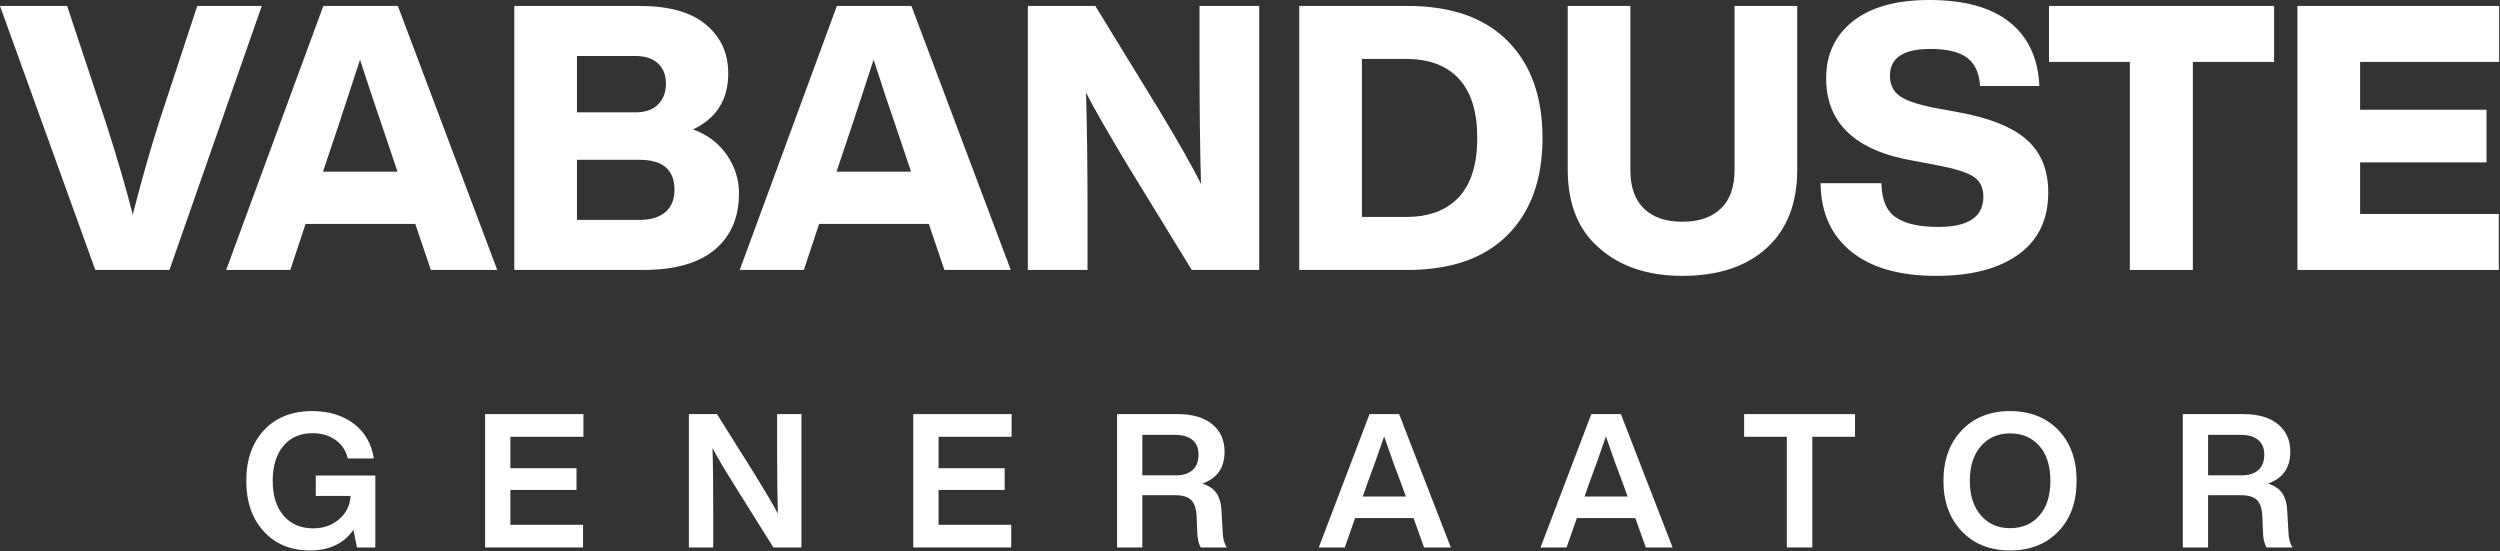 <?xml version="1.0" encoding="UTF-8" standalone="no"?>
<!DOCTYPE svg PUBLIC "-//W3C//DTD SVG 1.1//EN" "http://www.w3.org/Graphics/SVG/1.1/DTD/svg11.dtd">
<svg width="100%" height="100%" viewBox="0 0 2000 441" version="1.1" xmlns="http://www.w3.org/2000/svg" xmlns:xlink="http://www.w3.org/1999/xlink" xml:space="preserve" xmlns:serif="http://www.serif.com/" style="fill-rule:evenodd;clip-rule:evenodd;stroke-linejoin:round;stroke-miterlimit:2;">
    <rect x="0" y="0" width="2000" height="441" fill="#333333" stroke="none"/>
    <g id="text">
        <path d="M127.256,97.593C120.137,119.939 113.117,144.659 106.195,171.751C101.449,152.569 94.231,127.849 84.541,97.593L53.691,4.746L-0,4.746L76.235,215.95L135.562,215.95L209.424,4.746L157.81,4.746L127.256,97.593Z" style="fill:white;fill-rule:nonzero;"/>
        <path d="M397.787,215.95L318.289,4.746L258.665,4.746L180.947,215.95L232.265,215.95L244.427,179.167L332.231,179.167L344.689,215.95L397.787,215.95ZM270.531,101.152C271.717,97.791 277.551,79.992 288.032,47.758C296.14,72.675 302.073,90.474 305.83,101.152L317.992,137.342L258.369,137.342L270.531,101.152Z" style="fill:white;fill-rule:nonzero;"/>
        <path d="M554.41,103.525C573.197,94.626 582.59,79.696 582.59,58.734C582.59,42.518 576.608,29.466 564.644,19.578C552.68,9.69 535.03,4.746 511.695,4.746L411.432,4.746L411.432,215.95L514.661,215.95C539.776,215.95 558.81,210.561 571.763,199.783C584.716,189.006 591.193,173.927 591.193,154.547C591.193,143.472 587.93,133.238 581.404,123.845C574.878,114.451 565.88,107.678 554.41,103.525ZM508.432,44.792C516.144,44.792 522.126,46.769 526.378,50.724C530.63,54.68 532.756,60.019 532.756,66.743C532.756,73.862 530.63,79.498 526.378,83.651C522.126,87.804 516.144,89.88 508.432,89.88L461.563,89.88L461.563,44.792L508.432,44.792ZM461.563,175.904L461.563,127.849L511.695,127.849C530.284,127.849 539.578,135.859 539.578,151.877C539.578,159.589 537.156,165.522 532.311,169.675C527.466,173.828 520.594,175.904 511.695,175.904L461.563,175.904Z" style="fill:white;fill-rule:nonzero;"/>
        <path d="M808.626,215.95L729.128,4.746L669.504,4.746L591.786,215.95L643.104,215.95L655.266,179.167L743.069,179.167L755.528,215.95L808.626,215.95ZM681.369,101.152C682.556,97.791 688.39,79.992 698.871,47.758C706.979,72.675 712.912,90.474 716.669,101.152L728.831,137.342L669.207,137.342L681.369,101.152Z" style="fill:white;fill-rule:nonzero;"/>
        <path d="M959.613,48.945C959.613,86.914 960.008,119.643 960.799,147.131C953.68,132.892 942.704,113.512 927.873,88.99L876.258,4.746L822.271,4.746L822.271,215.95L870.029,215.95L870.029,171.751C870.029,133.782 869.633,101.251 868.842,74.159C874.973,86.222 885.948,105.404 901.769,131.706L953.383,215.95L1007.37,215.95L1007.37,4.746L959.613,4.746L959.613,48.945Z" style="fill:white;fill-rule:nonzero;"/>
        <path d="M1039.41,4.746L1039.41,215.95L1126.03,215.95C1160.83,215.95 1187.53,206.606 1206.12,187.918C1224.71,169.23 1234,143.373 1234,110.348C1234,77.323 1224.71,51.466 1206.12,32.778C1187.53,14.09 1160.83,4.746 1126.03,4.746L1039.41,4.746ZM1089.54,173.531L1089.54,47.165L1125.14,47.165C1143.33,47.165 1157.32,52.455 1167.11,63.035C1176.9,73.615 1181.8,89.386 1181.8,110.348C1181.8,131.31 1176.9,147.081 1167.11,157.661C1157.32,168.241 1143.33,173.531 1125.14,173.531L1089.54,173.531Z" style="fill:white;fill-rule:nonzero;"/>
        <path d="M1345.83,220.696C1374.5,220.696 1397,213.28 1413.31,198.448C1429.63,183.617 1437.79,162.655 1437.79,135.562L1437.79,4.746L1387.65,4.746L1387.65,136.155C1387.65,149.603 1384,159.837 1376.68,166.857C1369.36,173.877 1359.08,177.387 1345.83,177.387C1332.58,177.387 1322.35,173.877 1315.13,166.857C1307.91,159.837 1304.3,149.603 1304.3,136.155L1304.3,4.746L1254.17,4.746L1254.17,135.562C1254.17,163.05 1262.57,184.012 1279.38,198.448C1296.19,213.28 1318.34,220.696 1345.83,220.696Z" style="fill:white;fill-rule:nonzero;"/>
        <path d="M1549.03,220.696C1577.11,220.696 1599.06,214.961 1614.88,203.491C1630.7,192.021 1638.61,175.509 1638.61,153.953C1638.61,135.957 1632.83,121.867 1621.26,111.683C1609.69,101.498 1591.15,94.132 1565.64,89.584L1547.84,86.321C1534.4,83.75 1525.05,80.586 1519.81,76.828C1514.57,73.071 1511.95,67.633 1511.95,60.513C1511.95,46.275 1522.73,39.156 1544.28,39.156C1557.73,39.156 1567.57,41.529 1573.8,46.275C1580.03,51.021 1583.44,58.536 1584.03,68.819L1631.5,68.819C1630.51,46.67 1622.6,29.663 1607.76,17.798C1592.93,5.933 1571.48,-0 1543.39,-0C1517.09,-0 1496.77,5.636 1482.44,16.908C1468.1,28.18 1460.93,43.408 1460.93,62.59C1460.93,98.779 1484.46,120.829 1531.53,128.739L1548.73,132.002C1563.57,134.771 1573.6,137.886 1578.84,141.346C1584.08,144.807 1586.7,150.097 1586.7,157.216C1586.7,173.432 1574.74,181.54 1550.81,181.54C1535.38,181.54 1523.96,178.969 1516.55,173.828C1509.13,168.686 1505.33,159.589 1505.13,146.537L1456.48,146.537C1456.68,169.873 1464.79,188.066 1480.8,201.118C1496.82,214.17 1519.57,220.696 1549.03,220.696Z" style="fill:white;fill-rule:nonzero;"/>
        <path d="M1639.2,4.746L1639.2,49.538L1703.87,49.538L1703.87,215.95L1754.29,215.95L1754.29,49.538L1819.26,49.538L1819.26,4.746L1639.2,4.746Z" style="fill:white;fill-rule:nonzero;"/>
        <path d="M1999.32,4.746L1837.95,4.746L1837.95,215.95L1999.02,215.95L1999.02,171.158L1888.08,171.158L1888.08,129.926L1989.23,129.926L1989.23,87.804L1888.08,87.804L1888.08,49.538L1999.32,49.538L1999.32,4.746Z" style="fill:white;fill-rule:nonzero;"/>
        <path d="M252.618,396.757L280.488,396.757C279.989,404.449 276.892,410.692 271.198,415.487C265.504,420.282 258.661,422.68 250.67,422.68C240.581,422.68 232.639,419.283 226.845,412.49C221.051,405.698 218.154,396.407 218.154,384.62C218.154,372.832 221.001,363.542 226.695,356.749C232.389,349.956 240.131,346.56 249.921,346.56C257.213,346.56 263.381,348.358 268.426,351.954C273.471,355.551 276.742,360.495 278.241,366.789L299.069,366.789C297.271,355.101 291.976,345.861 283.186,339.068C274.295,332.275 263.157,328.879 249.771,328.879C233.588,328.879 220.751,333.923 211.261,344.013C201.771,354.302 197.026,367.838 197.026,384.62C197.026,401.402 201.672,414.888 210.962,425.077C220.252,435.266 232.589,440.361 247.973,440.361C263.456,440.361 275.044,434.867 282.736,423.878L285.583,437.964L300.268,437.964L300.268,380.424L252.618,380.424L252.618,396.757Z" style="fill:white;fill-rule:nonzero;"/>
        <path d="M466.742,331.276L388.075,331.276L388.075,437.964L466.442,437.964L466.442,419.833L408.304,419.833L408.304,391.962L461.198,391.962L461.198,374.58L408.304,374.58L408.304,349.407L466.742,349.407L466.742,331.276Z" style="fill:white;fill-rule:nonzero;"/>
        <path d="M621.679,359.147C621.679,378.726 621.878,395.958 622.278,410.842C618.582,403.85 612.288,393.161 603.398,378.776L573.579,331.276L551.103,331.276L551.103,437.964L570.582,437.964L570.582,410.093C570.582,386.818 570.383,369.586 569.983,358.398C574.578,367.088 580.922,377.777 589.013,390.464L618.682,437.964L641.158,437.964L641.158,331.276L621.679,331.276L621.679,359.147Z" style="fill:white;fill-rule:nonzero;"/>
        <path d="M809.281,331.276L730.614,331.276L730.614,437.964L808.981,437.964L808.981,419.833L750.842,419.833L750.842,391.962L803.737,391.962L803.737,374.58L750.842,374.58L750.842,349.407L809.281,349.407L809.281,331.276Z" style="fill:white;fill-rule:nonzero;"/>
        <path d="M977.254,409.643C977.054,403.45 975.78,398.53 973.433,394.884C971.085,391.238 967.214,388.566 961.82,386.868C973.707,382.672 979.651,374.181 979.651,361.394C979.651,352.104 976.355,344.762 969.761,339.368C963.168,333.973 953.928,331.276 942.041,331.276L893.642,331.276L893.642,437.964L913.87,437.964L913.87,396.158L940.243,396.158C946.037,396.158 950.257,397.431 952.904,399.979C955.551,402.526 957.025,407.046 957.325,413.539L957.774,425.227C957.874,430.721 958.823,434.967 960.621,437.964L981.449,437.964C979.351,434.767 978.253,430.621 978.153,425.527L977.254,409.643ZM913.87,347.909L940.093,347.909C946.086,347.909 950.707,349.257 953.953,351.954C957.2,354.651 958.823,358.547 958.823,363.642C958.823,369.036 957.25,373.157 954.103,376.004C950.956,378.851 946.536,380.274 940.842,380.274L913.87,380.274L913.87,347.909Z" style="fill:white;fill-rule:nonzero;"/>
        <path d="M1160.66,437.964L1119.3,331.276L1095.63,331.276L1055.02,437.964L1075.85,437.964L1084.09,414.438L1130.84,414.438L1139.23,437.964L1160.66,437.964ZM1094.28,385.669C1098.78,373.681 1103.12,361.494 1107.32,349.107C1112.61,364.591 1117.01,376.778 1120.5,385.669L1124.7,397.207L1090.23,397.207L1094.28,385.669Z" style="fill:white;fill-rule:nonzero;"/>
        <path d="M1338.07,437.964L1296.71,331.276L1273.04,331.276L1232.43,437.964L1253.26,437.964L1261.5,414.438L1308.25,414.438L1316.64,437.964L1338.07,437.964ZM1271.69,385.669C1276.18,373.681 1280.53,361.494 1284.73,349.107C1290.02,364.591 1294.42,376.778 1297.91,385.669L1302.11,397.207L1267.64,397.207L1271.69,385.669Z" style="fill:white;fill-rule:nonzero;"/>
        <path d="M1395.31,331.276L1395.31,349.407L1429.47,349.407L1429.47,437.964L1449.85,437.964L1449.85,349.407L1484.02,349.407L1484.02,331.276L1395.31,331.276Z" style="fill:white;fill-rule:nonzero;"/>
        <path d="M1608.09,440.361C1624.07,440.361 1636.96,435.266 1646.75,425.077C1656.44,414.988 1661.28,401.502 1661.28,384.62C1661.28,367.738 1656.44,354.252 1646.75,344.163C1636.96,333.973 1624.07,328.879 1608.09,328.879C1592.11,328.879 1579.22,333.973 1569.43,344.163C1559.64,354.452 1554.75,367.937 1554.75,384.62C1554.75,401.302 1559.64,414.788 1569.43,425.077C1579.22,435.266 1592.11,440.361 1608.09,440.361ZM1584.72,412.341C1578.82,405.548 1575.87,396.308 1575.87,384.62C1575.87,372.932 1578.82,363.692 1584.72,356.899C1590.61,350.106 1598.4,346.71 1608.09,346.71C1617.88,346.71 1625.72,350.106 1631.62,356.899C1637.41,363.592 1640.31,372.832 1640.31,384.62C1640.31,396.407 1637.41,405.648 1631.62,412.341C1625.72,419.133 1617.88,422.53 1608.09,422.53C1598.4,422.53 1590.61,419.133 1584.72,412.341Z" style="fill:white;fill-rule:nonzero;"/>
        <path d="M1829.85,409.643C1829.65,403.45 1828.38,398.53 1826.03,394.884C1823.68,391.238 1819.81,388.566 1814.42,386.868C1826.3,382.672 1832.25,374.181 1832.25,361.394C1832.25,352.104 1828.95,344.762 1822.36,339.368C1815.77,333.973 1806.53,331.276 1794.64,331.276L1746.24,331.276L1746.24,437.964L1766.47,437.964L1766.47,396.158L1792.84,396.158C1798.63,396.158 1802.85,397.431 1805.5,399.979C1808.15,402.526 1809.62,407.046 1809.92,413.539L1810.37,425.227C1810.47,430.721 1811.42,434.967 1813.22,437.964L1834.05,437.964C1831.95,434.767 1830.85,430.621 1830.75,425.527L1829.85,409.643ZM1766.47,347.909L1792.69,347.909C1798.68,347.909 1803.3,349.257 1806.55,351.954C1809.8,354.651 1811.42,358.547 1811.42,363.642C1811.42,369.036 1809.85,373.157 1806.7,376.004C1803.55,378.851 1799.13,380.274 1793.44,380.274L1766.47,380.274L1766.47,347.909Z" style="fill:white;fill-rule:nonzero;"/>
    </g>
</svg>
